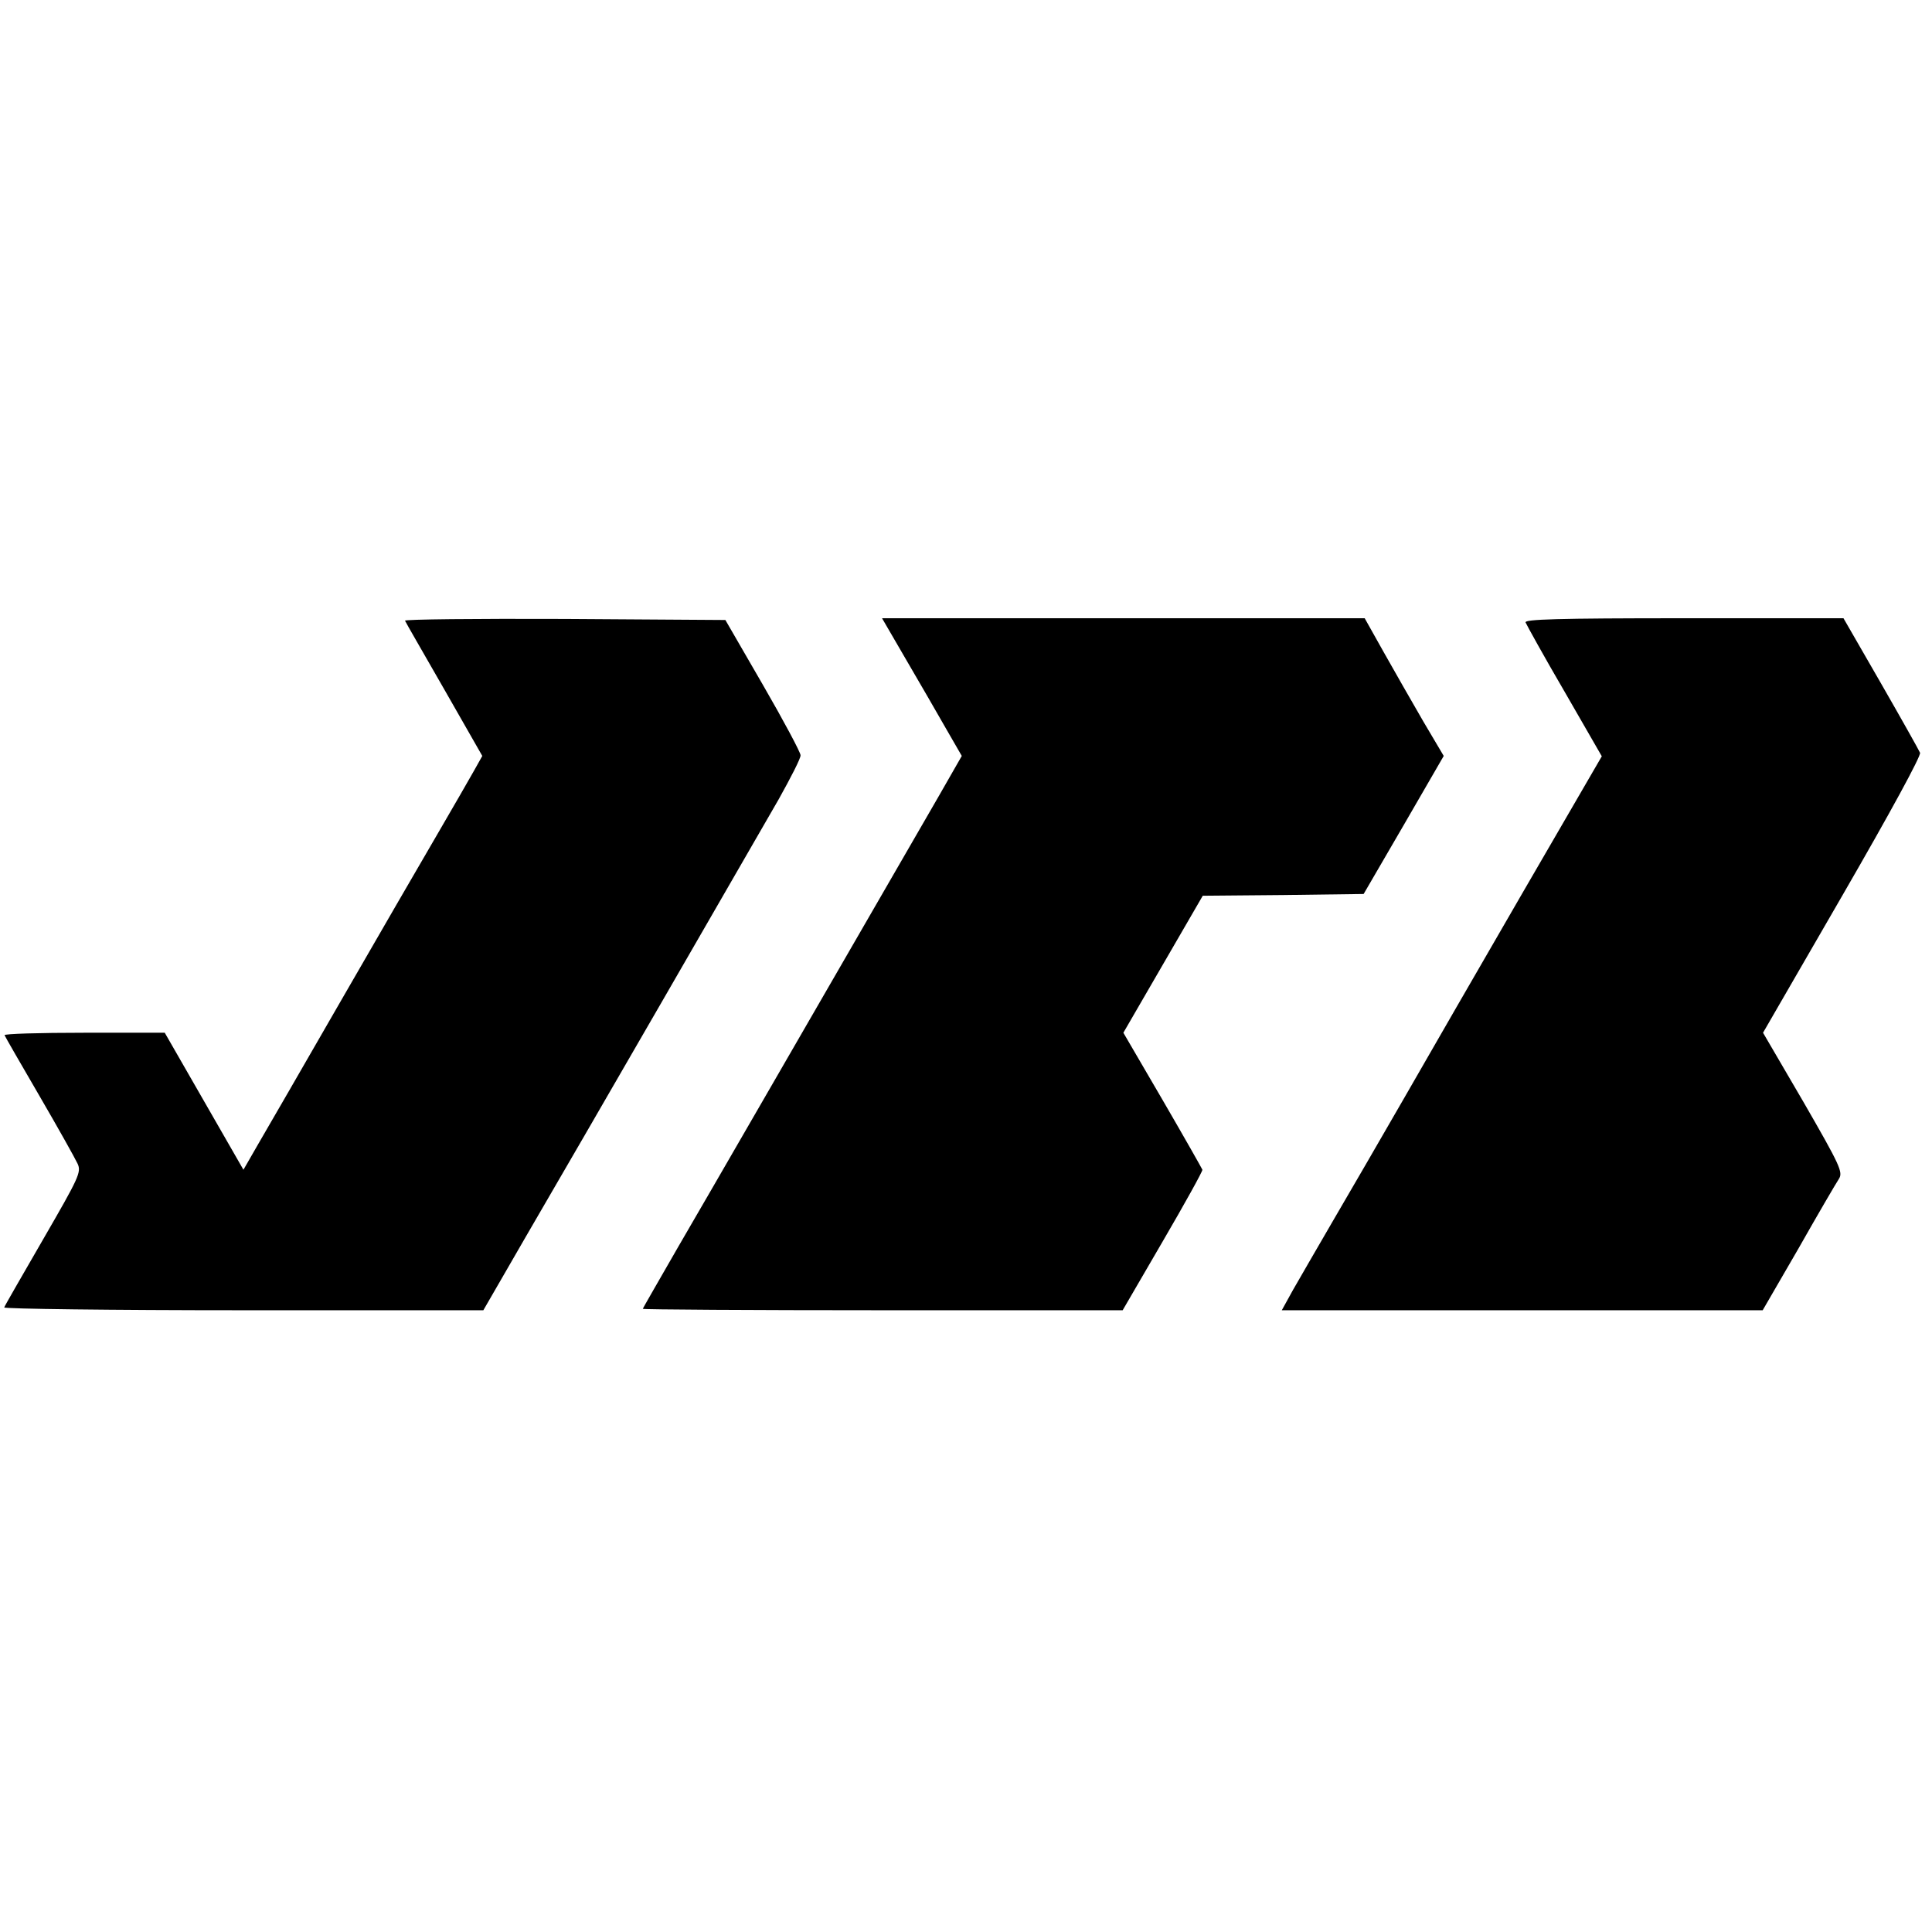 <svg version="1" xmlns="http://www.w3.org/2000/svg" width="733.333" height="733.333" viewBox="0 0 550 550"><path d="M115.3 176.7c.2.5 5.3 9.3 11.2 19.6l10.8 18.9-2.3 4.1c-1.3 2.3-6 10.5-10.5 18.2-4.5 7.7-16.9 29.1-27.5 47.5-10.6 18.4-21.2 36.8-23.5 40.7l-4.2 7.3-11.2-19.5L46.9 294h-23c-12.7 0-22.8.3-22.6.7.2.5 4.7 8.3 10 17.4 5.3 9.1 10.1 17.7 10.8 19.2 1.1 2.4.3 4-9.7 21.3-6 10.4-11.1 19.2-11.2 19.6-.2.4 30.4.8 68 .8h68.4l12.3-21.3c15.4-26.4 63.3-109.4 71.8-124.2 3.4-6.1 6.3-11.7 6.2-12.5 0-.8-4.8-9.8-10.7-20l-10.7-18.5-45.8-.3c-25.2-.1-45.6.1-45.4.5zM257.9 187.7c3.8 6.5 8.9 15.3 11.4 19.7l4.5 7.8-6.7 11.7c-40.1 69.4-65.6 113.6-74 128-5.5 9.6-10.1 17.5-10.1 17.7 0 .2 30.7.4 68.3.4h68.3l11.4-19.6c6.3-10.8 11.4-20 11.3-20.4-.1-.3-5.2-9.3-11.3-19.8L319.8 294l11.3-19.5 11.3-19.5 22.9-.2 22.9-.3 11.4-19.6 11.4-19.7-5.8-9.8c-3.2-5.5-8.2-14.3-11.2-19.6l-5.5-9.8H251.1l6.8 11.7zM434.3 177.2c.3.7 5.2 9.6 11.1 19.7l10.6 18.4-22.4 38.6c-12.3 21.2-27.6 47.8-34.1 59.1-6.5 11.3-15.5 26.8-20 34.5-4.5 7.7-9.6 16.6-11.4 19.7l-3.2 5.8h136.9l10.2-17.6c5.5-9.7 10.7-18.6 11.5-19.8 1.2-1.9.4-3.7-10.1-21.9L501.9 294l22.6-39.1c13.7-23.7 22.4-39.7 22.1-40.6-.4-.9-5.4-9.8-11.2-19.9L524.8 176h-45.5c-36 0-45.4.3-45 1.2z"/></svg>